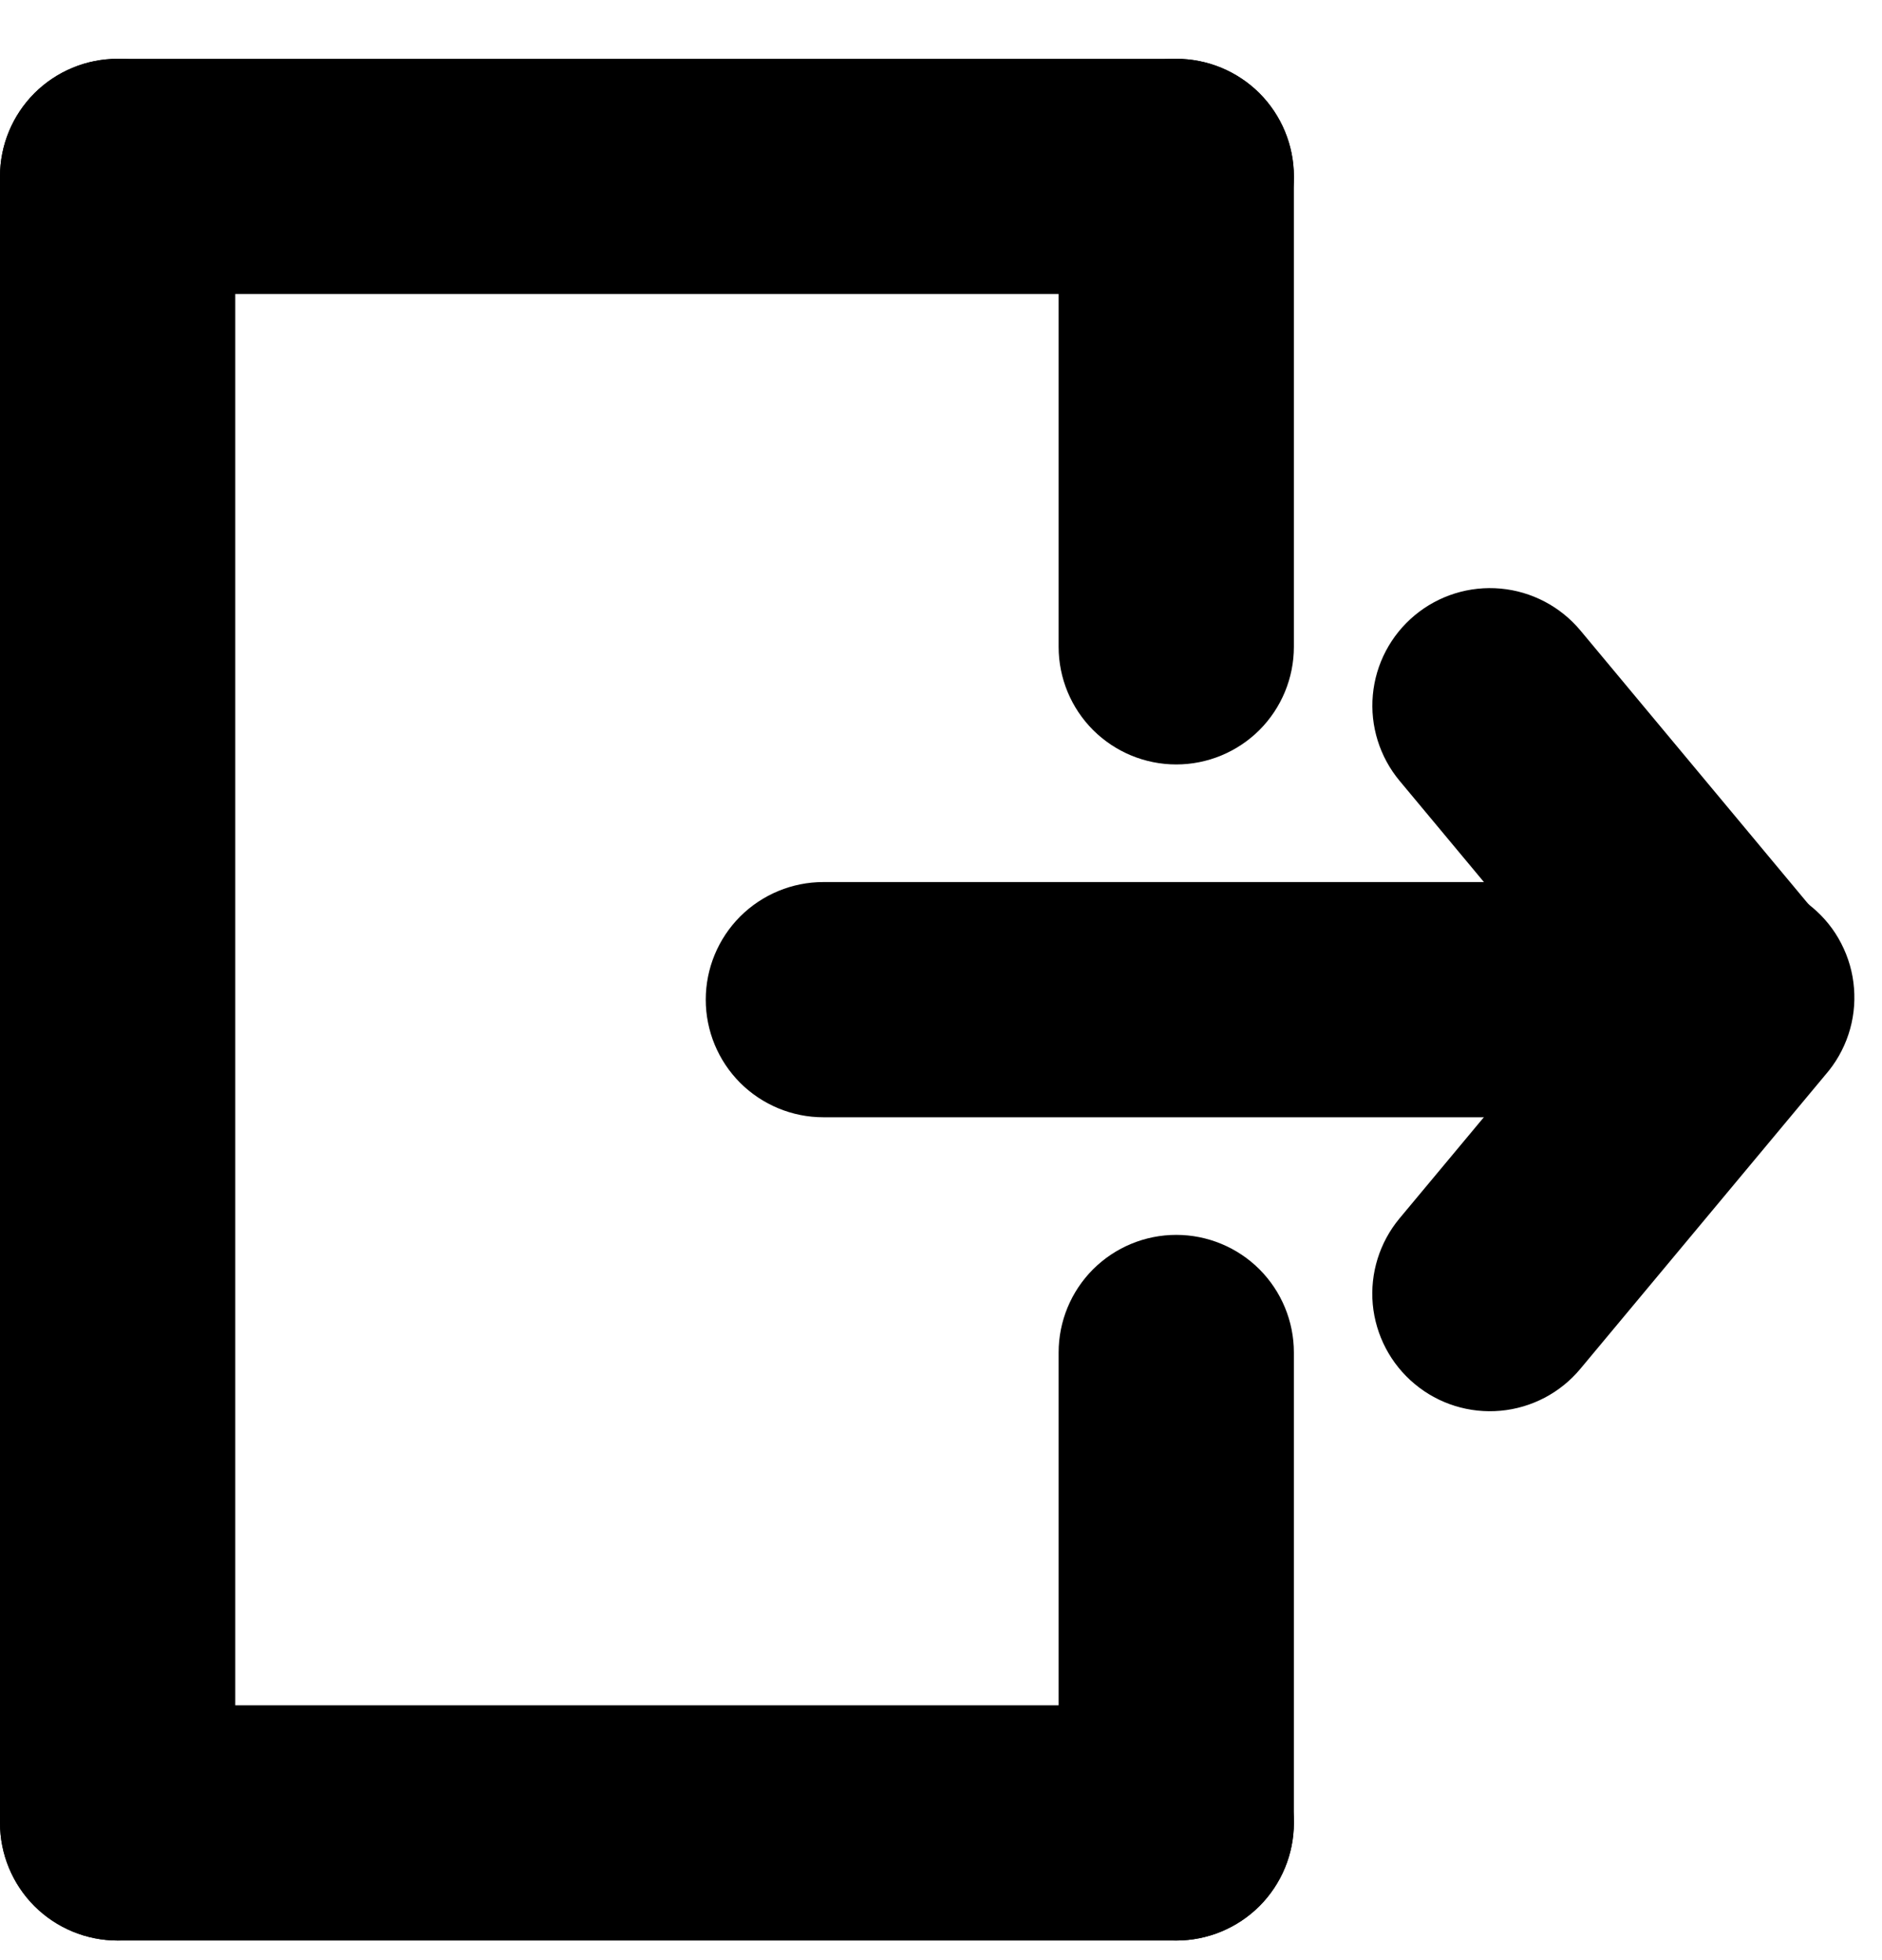 <svg width="24" height="25" viewBox="0 0 24 25" fill="none" xmlns="http://www.w3.org/2000/svg">
<g clip-path="url(#clip0_127_2301)">
<path fill-rule="evenodd" clip-rule="evenodd" d="M18.041 7.848C18.346 7.594 18.74 7.471 19.136 7.507C19.532 7.543 19.898 7.735 20.153 8.04L23.277 11.79C23.52 12.097 23.634 12.486 23.594 12.876C23.554 13.266 23.363 13.624 23.062 13.875C22.762 14.125 22.375 14.248 21.984 14.218C21.594 14.187 21.231 14.005 20.973 13.71L17.849 9.96C17.594 9.654 17.471 9.26 17.507 8.864C17.543 8.468 17.735 8.103 18.041 7.848Z" fill="black"/>
<path fill-rule="evenodd" clip-rule="evenodd" d="M18.041 17.652C17.735 17.398 17.543 17.032 17.506 16.636C17.47 16.24 17.593 15.846 17.847 15.54L20.973 11.79C21.097 11.633 21.252 11.503 21.427 11.407C21.602 11.311 21.795 11.251 21.994 11.23C22.193 11.21 22.394 11.229 22.586 11.288C22.777 11.346 22.955 11.442 23.108 11.57C23.262 11.698 23.389 11.855 23.48 12.033C23.572 12.211 23.628 12.405 23.643 12.604C23.659 12.804 23.635 13.004 23.572 13.194C23.509 13.384 23.409 13.559 23.277 13.71L20.152 17.46C19.898 17.765 19.532 17.957 19.136 17.993C18.74 18.029 18.346 17.907 18.041 17.652Z" fill="black"/>
<path fill-rule="evenodd" clip-rule="evenodd" d="M21.75 12.75C21.75 13.148 21.592 13.529 21.311 13.811C21.029 14.092 20.648 14.25 20.25 14.25H10.5C10.102 14.25 9.721 14.092 9.439 13.811C9.158 13.529 9 13.148 9 12.75C9 12.352 9.158 11.971 9.439 11.689C9.721 11.408 10.102 11.25 10.5 11.25H20.25C20.648 11.25 21.029 11.408 21.311 11.689C21.592 11.971 21.75 12.352 21.75 12.75ZM0 2.25C0 1.852 0.158 1.471 0.439 1.189C0.721 0.908 1.102 0.75 1.5 0.75H15C15.398 0.75 15.779 0.908 16.061 1.189C16.342 1.471 16.5 1.852 16.5 2.25C16.5 2.648 16.342 3.029 16.061 3.311C15.779 3.592 15.398 3.75 15 3.75H1.5C1.102 3.75 0.721 3.592 0.439 3.311C0.158 3.029 0 2.648 0 2.25ZM0 23.25C0 22.852 0.158 22.471 0.439 22.189C0.721 21.908 1.102 21.75 1.5 21.75H15C15.398 21.75 15.779 21.908 16.061 22.189C16.342 22.471 16.5 22.852 16.5 23.25C16.5 23.648 16.342 24.029 16.061 24.311C15.779 24.592 15.398 24.75 15 24.75H1.5C1.102 24.75 0.721 24.592 0.439 24.311C0.158 24.029 0 23.648 0 23.25Z" fill="black"/>
<path fill-rule="evenodd" clip-rule="evenodd" d="M15 0.75C15.398 0.75 15.779 0.908 16.061 1.189C16.342 1.471 16.5 1.852 16.5 2.25V8.25C16.5 8.648 16.342 9.029 16.061 9.311C15.779 9.592 15.398 9.75 15 9.75C14.602 9.75 14.221 9.592 13.939 9.311C13.658 9.029 13.5 8.648 13.5 8.25V2.25C13.5 1.852 13.658 1.471 13.939 1.189C14.221 0.908 14.602 0.75 15 0.75ZM15 15.75C15.398 15.75 15.779 15.908 16.061 16.189C16.342 16.471 16.5 16.852 16.5 17.25V23.25C16.5 23.648 16.342 24.029 16.061 24.311C15.779 24.592 15.398 24.75 15 24.75C14.602 24.75 14.221 24.592 13.939 24.311C13.658 24.029 13.5 23.648 13.5 23.25V17.25C13.5 16.852 13.658 16.471 13.939 16.189C14.221 15.908 14.602 15.75 15 15.75ZM1.5 0.75C1.898 0.75 2.279 0.908 2.561 1.189C2.842 1.471 3 1.852 3 2.25V23.25C3 23.648 2.842 24.029 2.561 24.311C2.279 24.592 1.898 24.75 1.5 24.75C1.102 24.75 0.721 24.592 0.439 24.311C0.158 24.029 0 23.648 0 23.25V2.25C0 1.852 0.158 1.471 0.439 1.189C0.721 0.908 1.102 0.75 1.5 0.75Z" fill="black"/>
</g>
<defs>
<clipPath id="clip0_127_2301">
<rect width="24" height="25" fill="white"/>
</clipPath>
</defs>
</svg>
